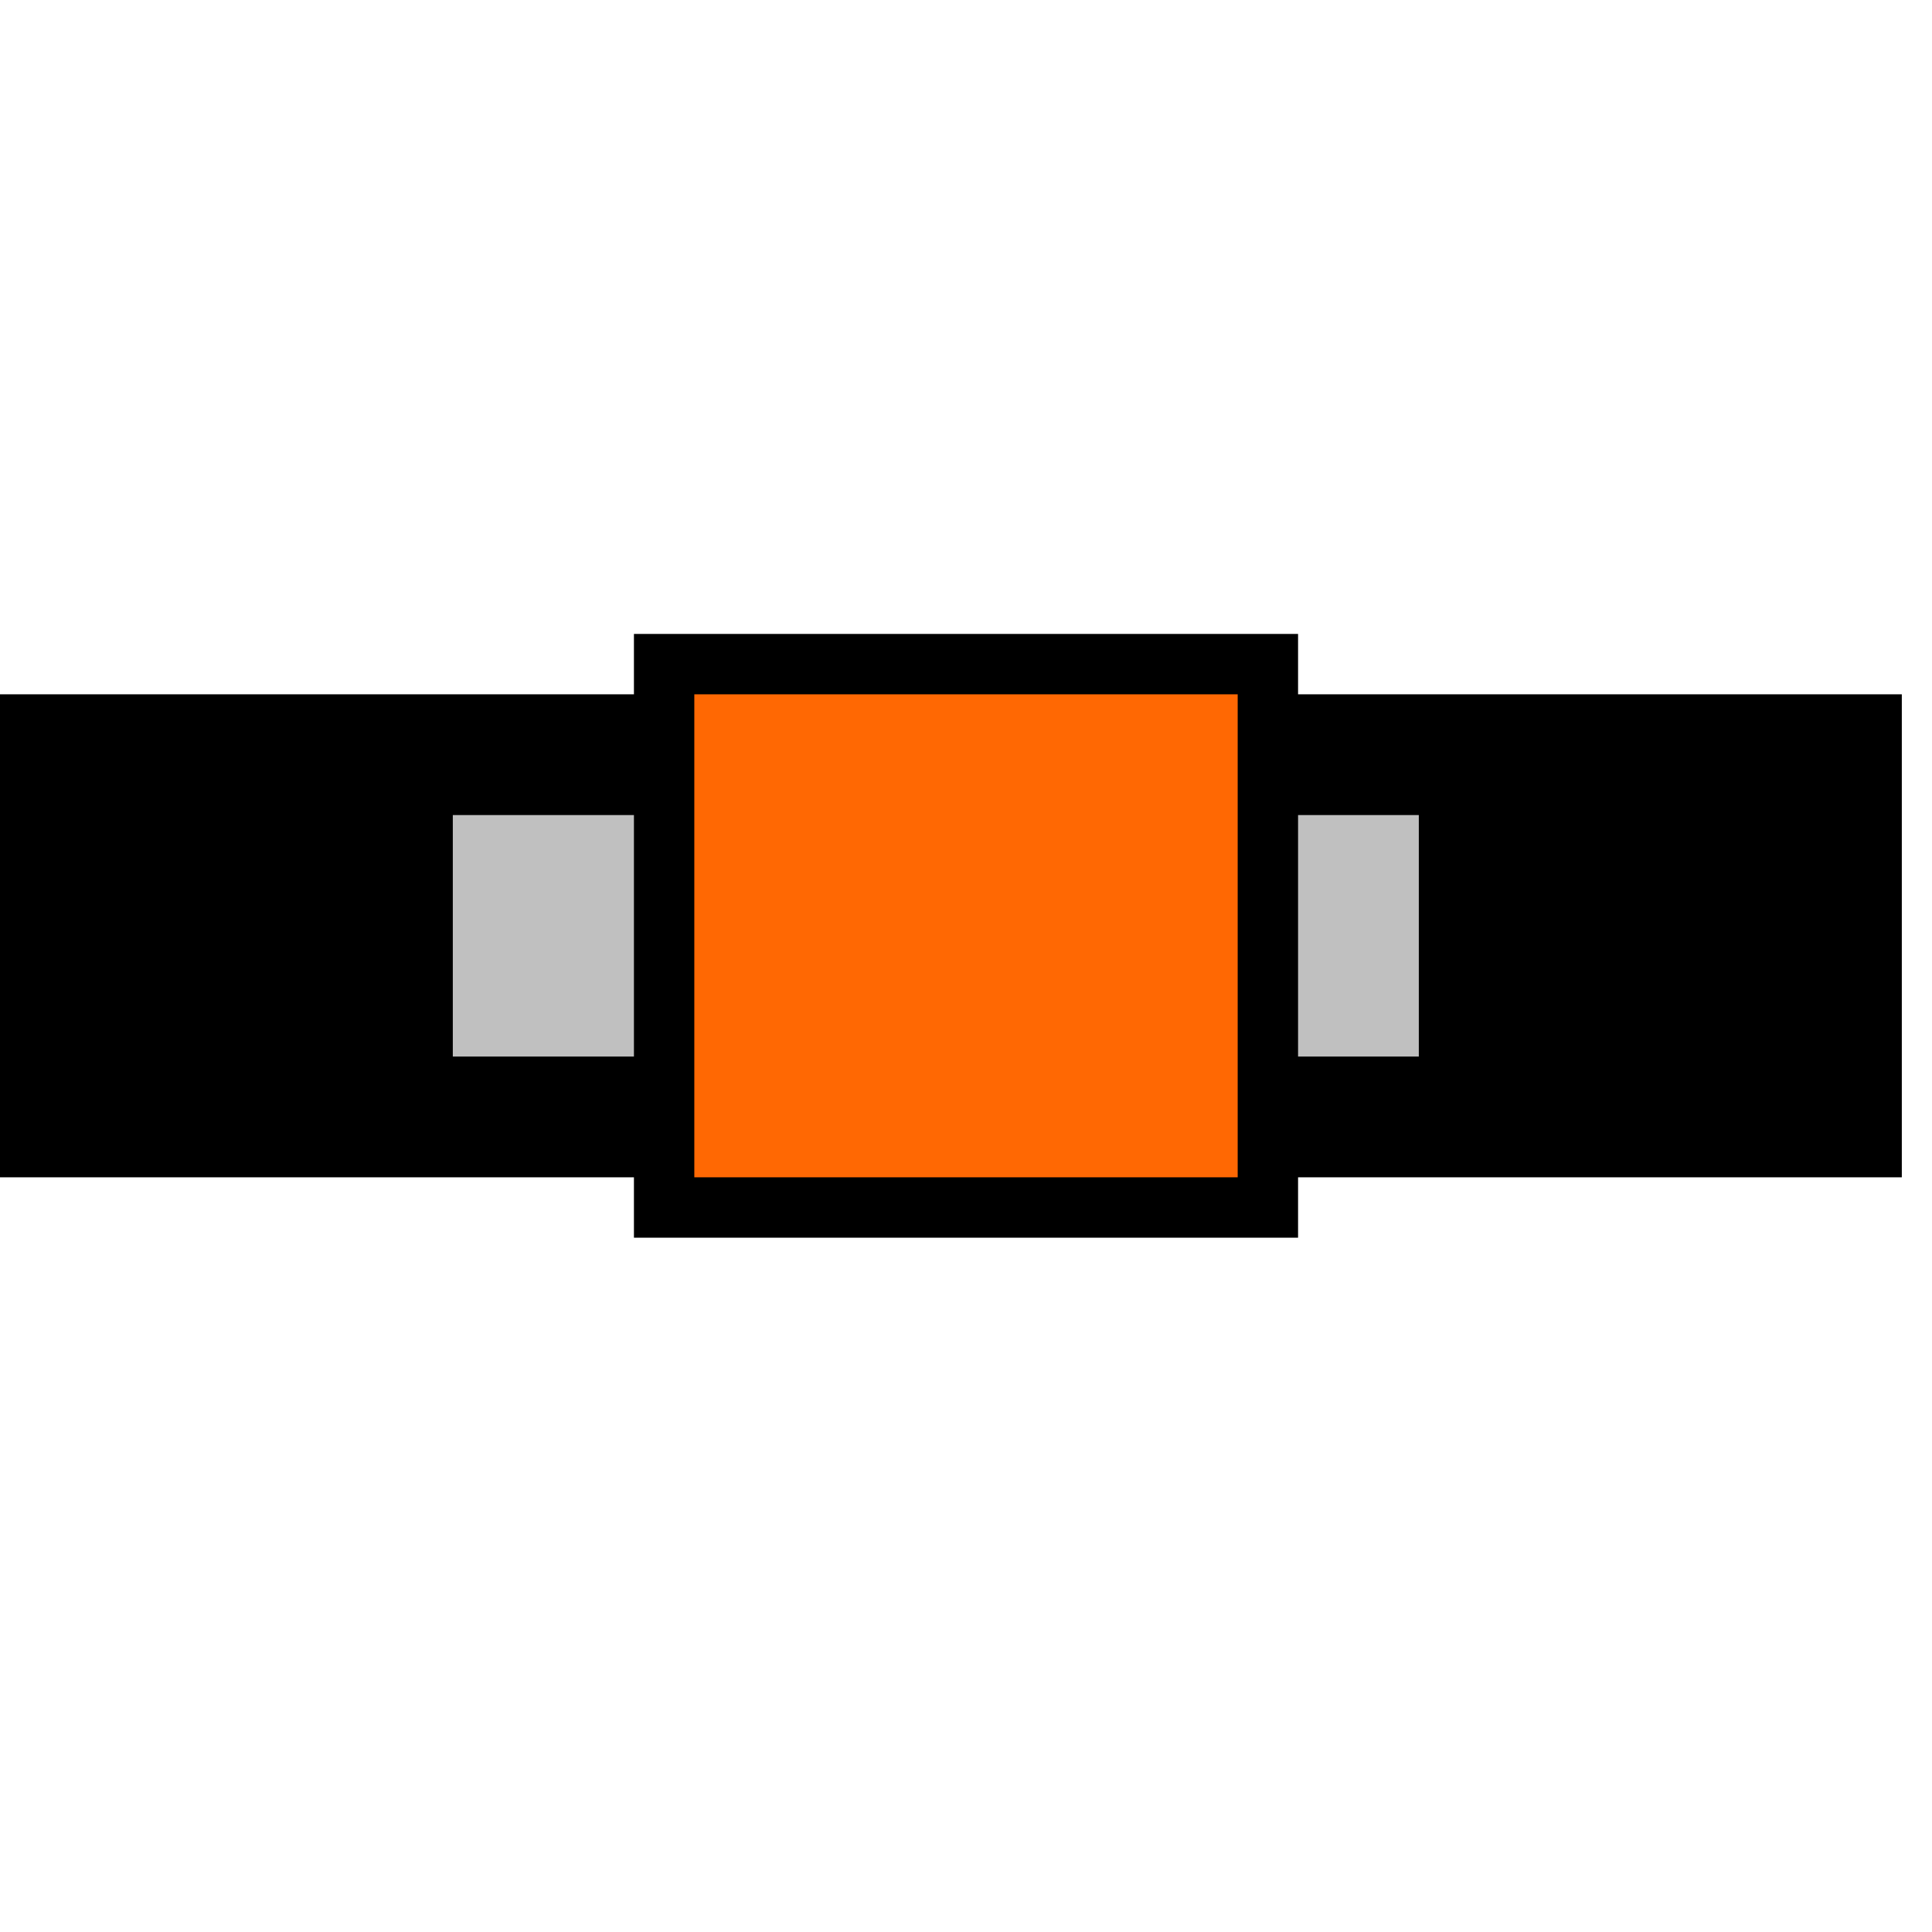<svg width="32" height="32">
  <g>
  <!-- Track -->
      <path stroke="rgb(0,0,0)" fill="rgb(0,0,0)" d="M 0,12 L 31,12 L 31,19 L 0,19 z " />
    <!-- Ausleuchtung grau -->
    <path stroke="rgb(192,192,192)" fill="rgb(192,192,192)" d="M 8,14 L 23,14 L 23,17 L 8,17 z "/>
    <!-- Sensor innen -->
    <path stroke="rgb(0,0,0)" fill="rgb(255,104,3)" d="M 11,11 L 21,11 L 21,20 L 11,20 L 11,11 z"/>
  </g>
</svg>
